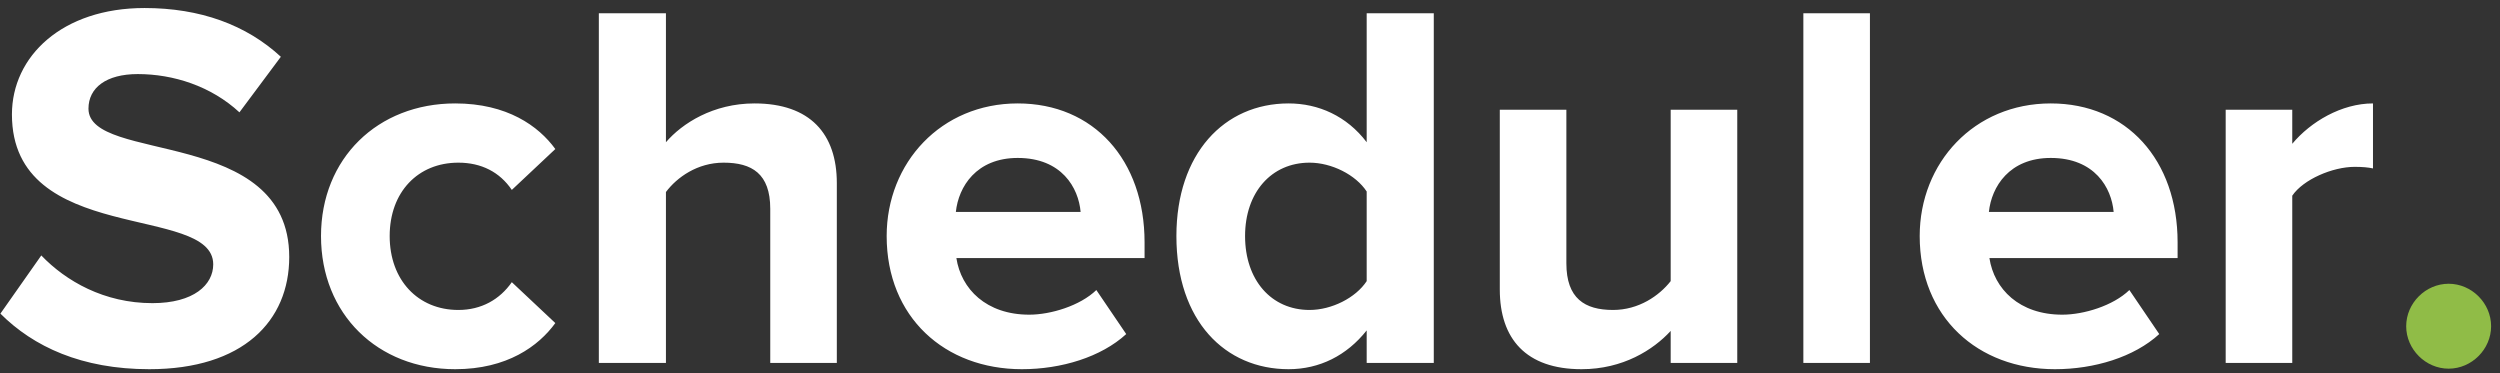 <svg width="248" height="37" viewBox="0 0 248 37" version="1.1" xmlns="http://www.w3.org/2000/svg" xmlns:xlink="http://www.w3.org/1999/xlink">
<rect x="0" y="0" width="248" height="37" fill="#333333" stroke="none"/>
<g id="Canvas" fill="none">
<g id="Scheduler.">
<path d="M 15.808 41.624C 25.116 41.624 29.692 36.84 29.692 30.496C 29.692 17.548 9.776 21.24 9.776 15.78C 9.776 13.7 11.544 12.348 14.664 12.348C 18.2 12.348 21.944 13.544 24.752 16.144L 28.86 10.632C 25.428 7.46 20.852 5.796 15.34 5.796C 7.176 5.796 2.184 10.58 2.184 16.352C 2.184 29.404 22.152 25.192 22.152 31.224C 22.152 33.252 20.228 35.072 16.12 35.072C 11.336 35.072 7.54 32.888 5.096 30.34L 1.04 36.112C 4.316 39.388 9.1 41.624 15.808 41.624ZM 46.156 41.624C 51.304 41.624 54.424 39.336 56.088 37.048L 51.772 32.992C 50.576 34.708 48.756 35.748 46.468 35.748C 42.464 35.748 39.656 32.784 39.656 28.416C 39.656 24.048 42.464 21.136 46.468 21.136C 48.756 21.136 50.576 22.072 51.772 23.84L 56.088 19.784C 54.424 17.496 51.304 15.26 46.156 15.26C 38.46 15.26 32.844 20.72 32.844 28.416C 32.844 36.164 38.46 41.624 46.156 41.624ZM 84.013 41L 84.013 23.164C 84.013 18.276 81.361 15.26 75.849 15.26C 71.741 15.26 68.673 17.236 67.061 19.108L 67.061 6.316L 60.405 6.316L 60.405 41L 67.061 41L 67.061 24.048C 68.153 22.592 70.181 21.136 72.781 21.136C 75.589 21.136 77.409 22.228 77.409 25.712L 77.409 41L 84.013 41ZM 102.373 41.624C 106.273 41.624 110.225 40.428 112.721 38.14L 109.757 33.772C 108.145 35.332 105.233 36.216 103.101 36.216C 98.837 36.216 96.341 33.668 95.873 30.6L 114.541 30.6L 114.541 29.04C 114.541 20.876 109.497 15.26 101.957 15.26C 94.365 15.26 88.957 21.136 88.957 28.416C 88.957 36.476 94.729 41.624 102.373 41.624ZM 108.197 26.024L 95.821 26.024C 96.081 23.528 97.849 20.668 101.957 20.668C 106.325 20.668 107.989 23.632 108.197 26.024ZM 143.231 41L 143.231 6.316L 136.575 6.316L 136.575 19.108C 134.599 16.508 131.791 15.26 128.827 15.26C 122.431 15.26 117.699 20.252 117.699 28.416C 117.699 36.84 122.535 41.624 128.827 41.624C 131.895 41.624 134.599 40.272 136.575 37.776L 136.575 41L 143.231 41ZM 130.907 35.748C 127.111 35.748 124.511 32.784 124.511 28.416C 124.511 24.1 127.111 21.136 130.907 21.136C 133.091 21.136 135.483 22.332 136.575 23.996L 136.575 32.888C 135.483 34.552 133.091 35.748 130.907 35.748ZM 173.336 41L 173.336 15.884L 166.732 15.884L 166.732 32.888C 165.588 34.344 163.56 35.748 161.012 35.748C 158.204 35.748 156.384 34.604 156.384 31.12L 156.384 15.884L 149.78 15.884L 149.78 33.72C 149.78 38.608 152.38 41.624 157.892 41.624C 162 41.624 165.016 39.7 166.732 37.828L 166.732 41L 173.336 41ZM 186.497 41L 186.497 6.316L 179.893 6.316L 179.893 41L 186.497 41ZM 204.85 41.624C 208.75 41.624 212.702 40.428 215.198 38.14L 212.234 33.772C 210.622 35.332 207.71 36.216 205.578 36.216C 201.314 36.216 198.818 33.668 198.35 30.6L 217.018 30.6L 217.018 29.04C 217.018 20.876 211.974 15.26 204.434 15.26C 196.842 15.26 191.434 21.136 191.434 28.416C 191.434 36.476 197.206 41.624 204.85 41.624ZM 210.674 26.024L 198.298 26.024C 198.558 23.528 200.326 20.668 204.434 20.668C 208.802 20.668 210.466 23.632 210.674 26.024ZM 228.392 41L 228.392 24.412C 229.484 22.8 232.396 21.552 234.58 21.552C 235.36 21.552 235.932 21.604 236.4 21.708L 236.4 15.26C 233.28 15.26 230.212 17.08 228.392 19.264L 228.392 15.884L 221.788 15.884L 221.788 41L 228.392 41Z" transform="translate(-1 -5)" fill="white"/>
<path d="M 243.906 41.572C 246.194 41.572 248.118 39.648 248.118 37.36C 248.118 35.072 246.194 33.148 243.906 33.148C 241.618 33.148 239.694 35.072 239.694 37.36C 239.694 39.648 241.618 41.572 243.906 41.572Z" transform="translate(-1 -5)" fill="#90BC47"/>
</g>
</g>
</svg>

